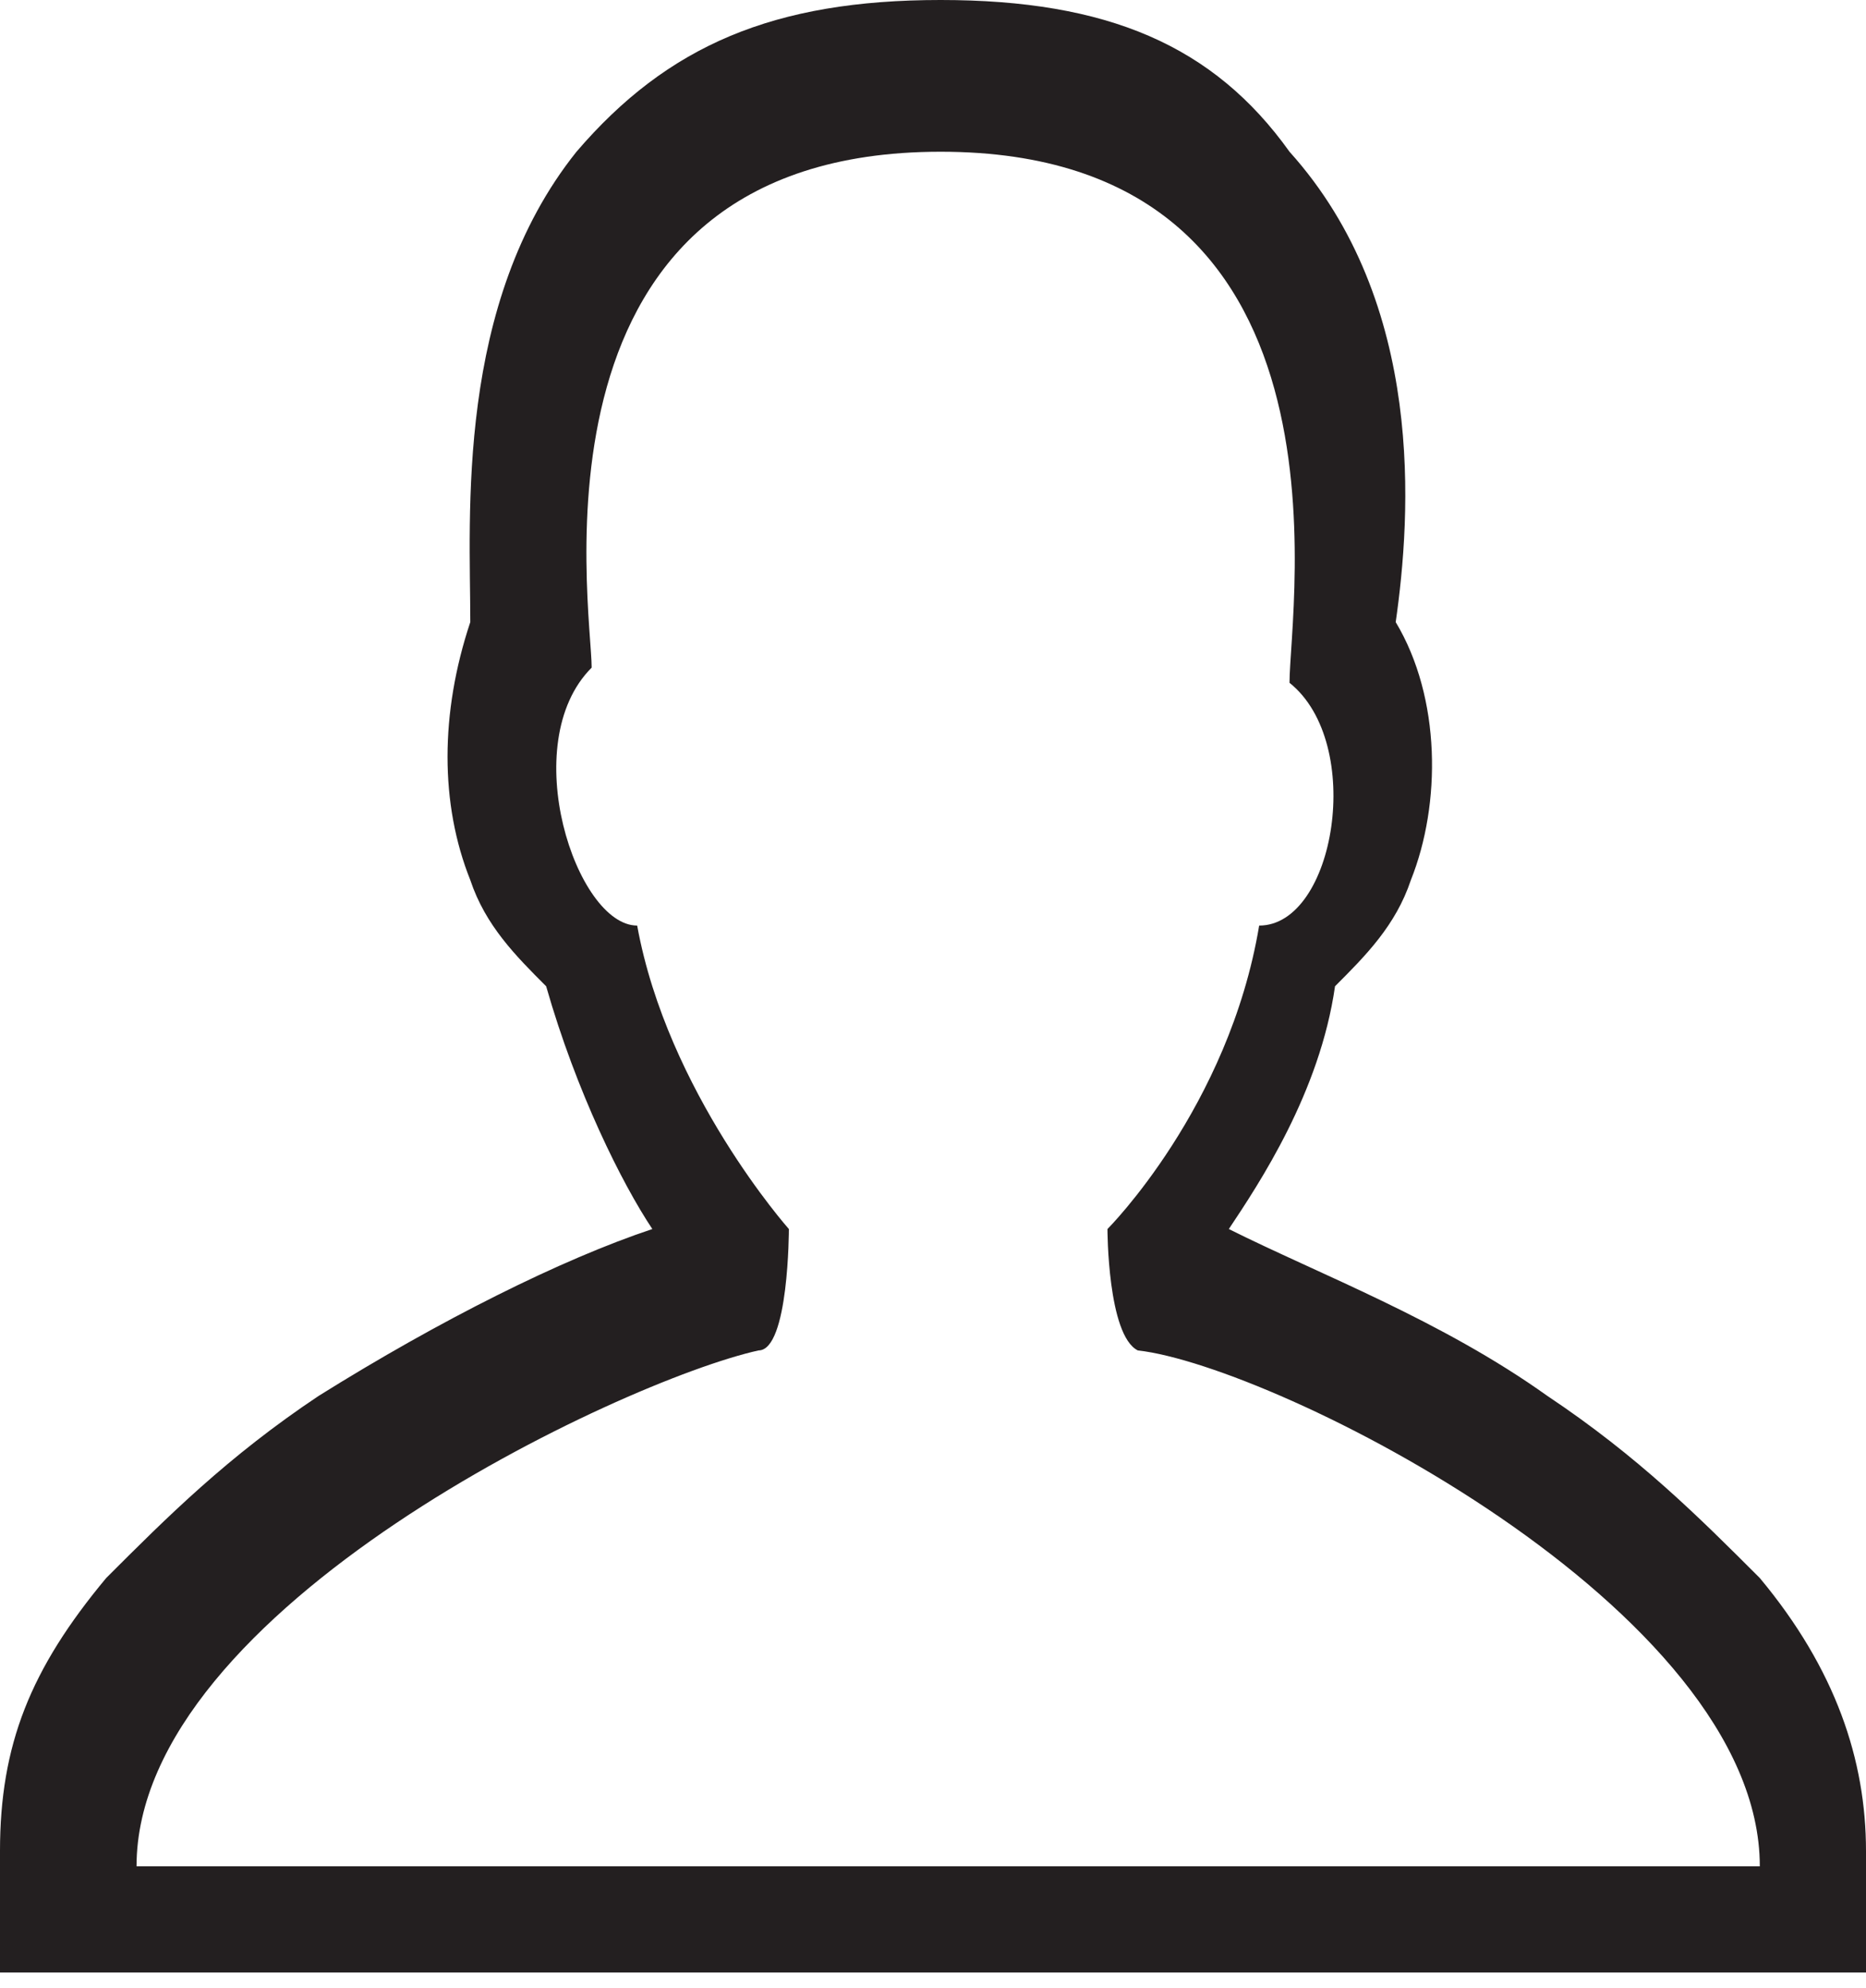<svg xmlns="http://www.w3.org/2000/svg" viewBox="-1.2 2 12.3 13.1"><path fill-rule="evenodd" clip-rule="evenodd" fill="#231F20" d="M11.1 15v-.8c0-.6-.2-1.2-.7-1.8-.4-.4-.8-.8-1.4-1.2-.7-.5-1.5-.8-2.1-1.1.2-.3.6-.9.7-1.6.2-.2.4-.4.5-.7.2-.5.2-1.2-.1-1.7.1-.7.2-2.1-.7-3.1-.5-.7-1.2-1-2.3-1s-1.8.3-2.4 1c-.8 1-.7 2.4-.7 3.1-.2.6-.2 1.2 0 1.7.1.3.3.5.5.7.2.7.5 1.3.7 1.6-.6.2-1.4.6-2.2 1.1-.6.4-1 .8-1.4 1.2-.5.6-.7 1.1-.7 1.8v.8h12.3zm-4.8-4.1c-.2-.1-.2-.8-.2-.8s.8-.8 1-2c.5 0 .7-1.2.2-1.6C7.3 6 7.8 3 5 3S2.7 6 2.7 6.4c-.5.5-.1 1.7.3 1.7.2 1.1 1 2 1 2s0 .8-.2.8c-.9.2-4.1 1.7-4.1 3.4h10.7c0-1.7-3.2-3.3-4.1-3.4z"/></svg>